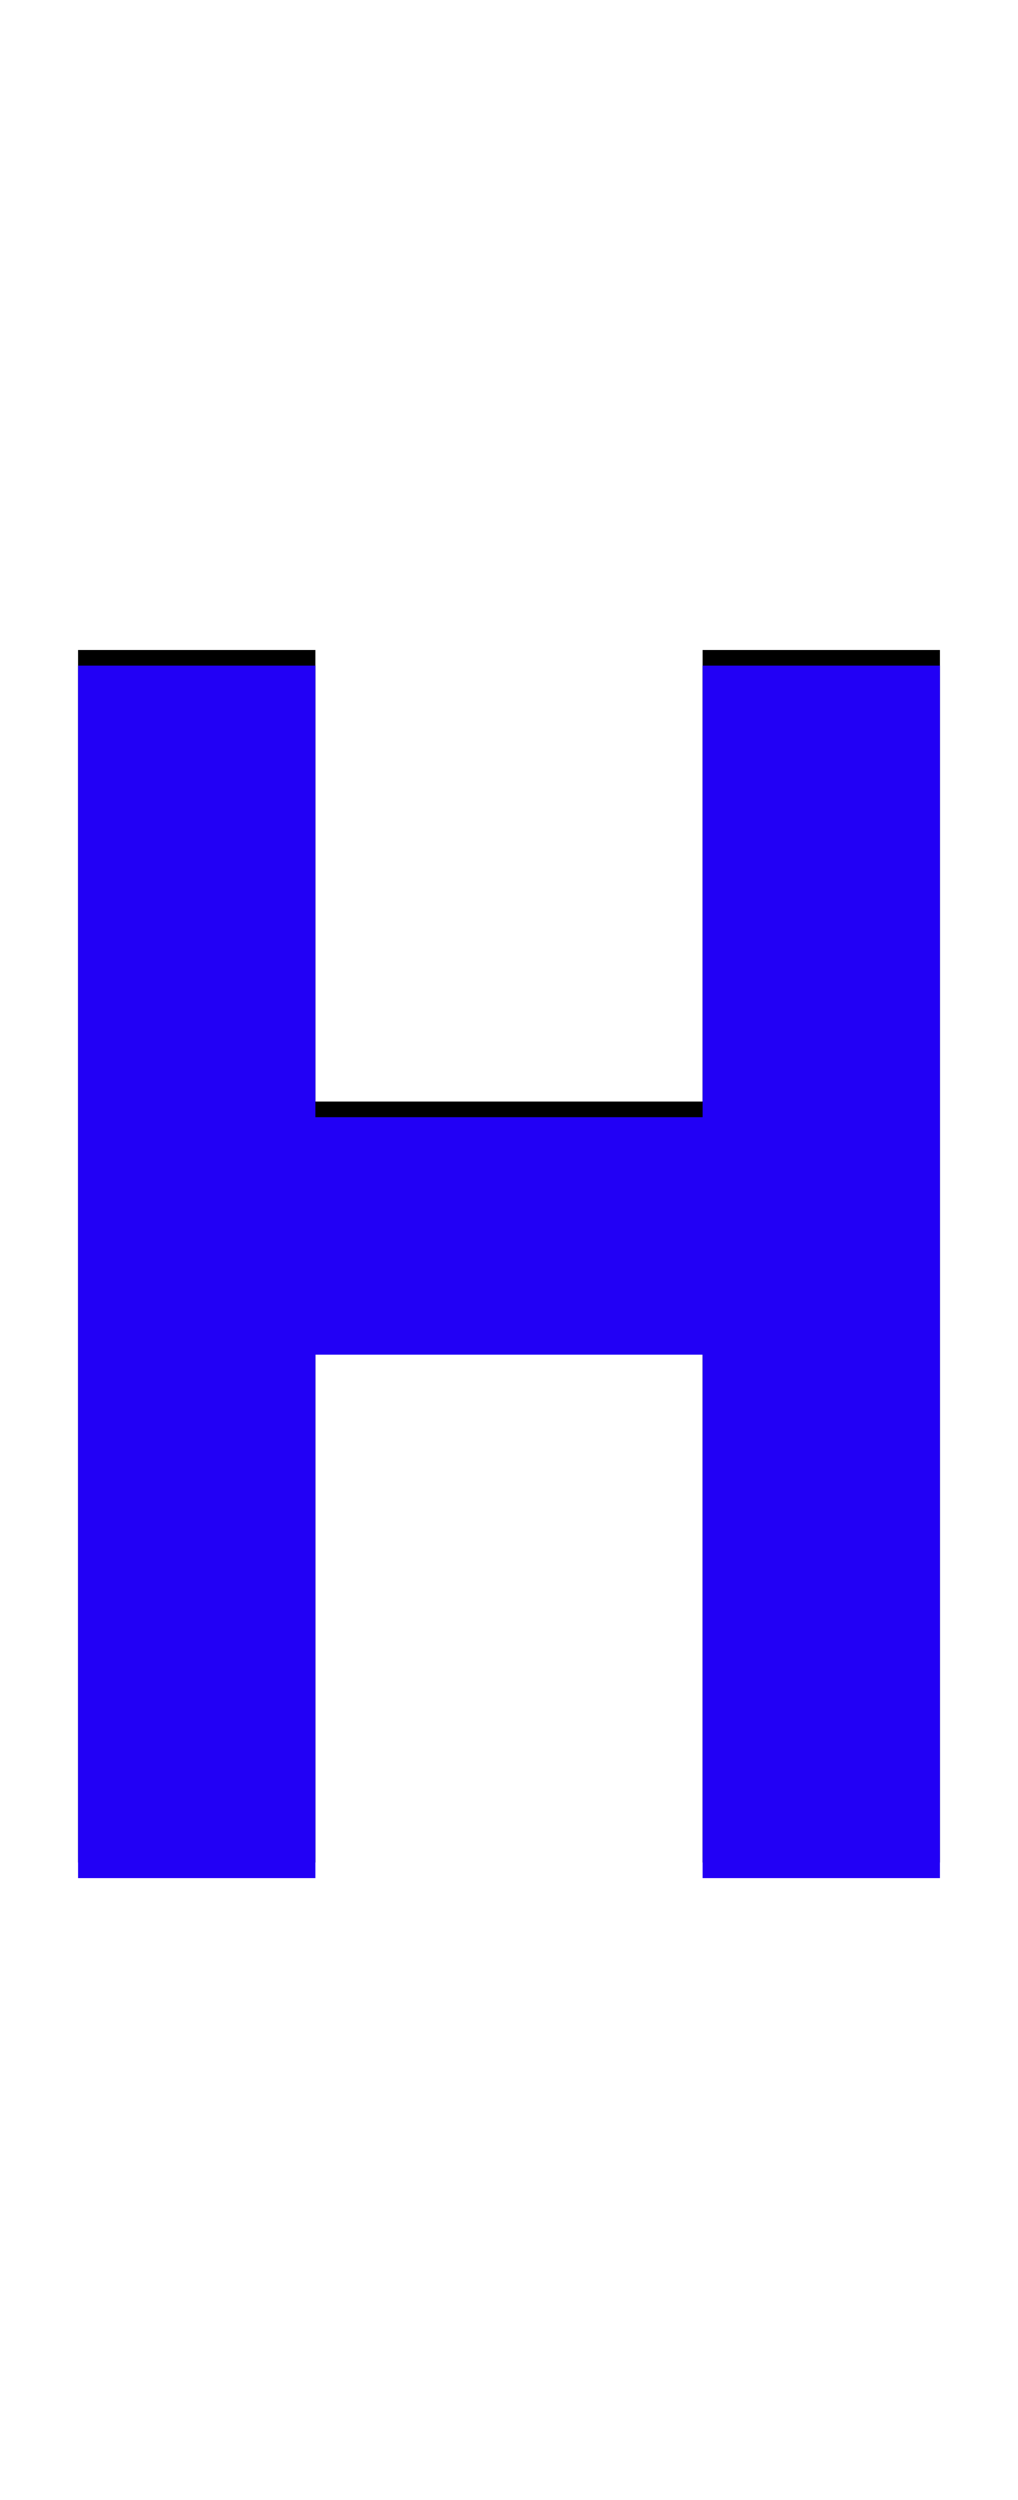 <svg xmlns="http://www.w3.org/2000/svg" id="glyph43" viewBox="0 0 652 1600">
  <defs/>
  <path fill="#000000" d="M450,416 L602,416 L602,1192 L450,1192 L450,857 L202,857 L202,1192 L50,1192 L50,416 L202,416 L202,705 L450,705 Z"/>
  <path fill="#2200f5" d="M450,426 L602,426 L602,1202 L450,1202 L450,867 L202,867 L202,1202 L50,1202 L50,426 L202,426 L202,715 L450,715 Z"/>
</svg>
